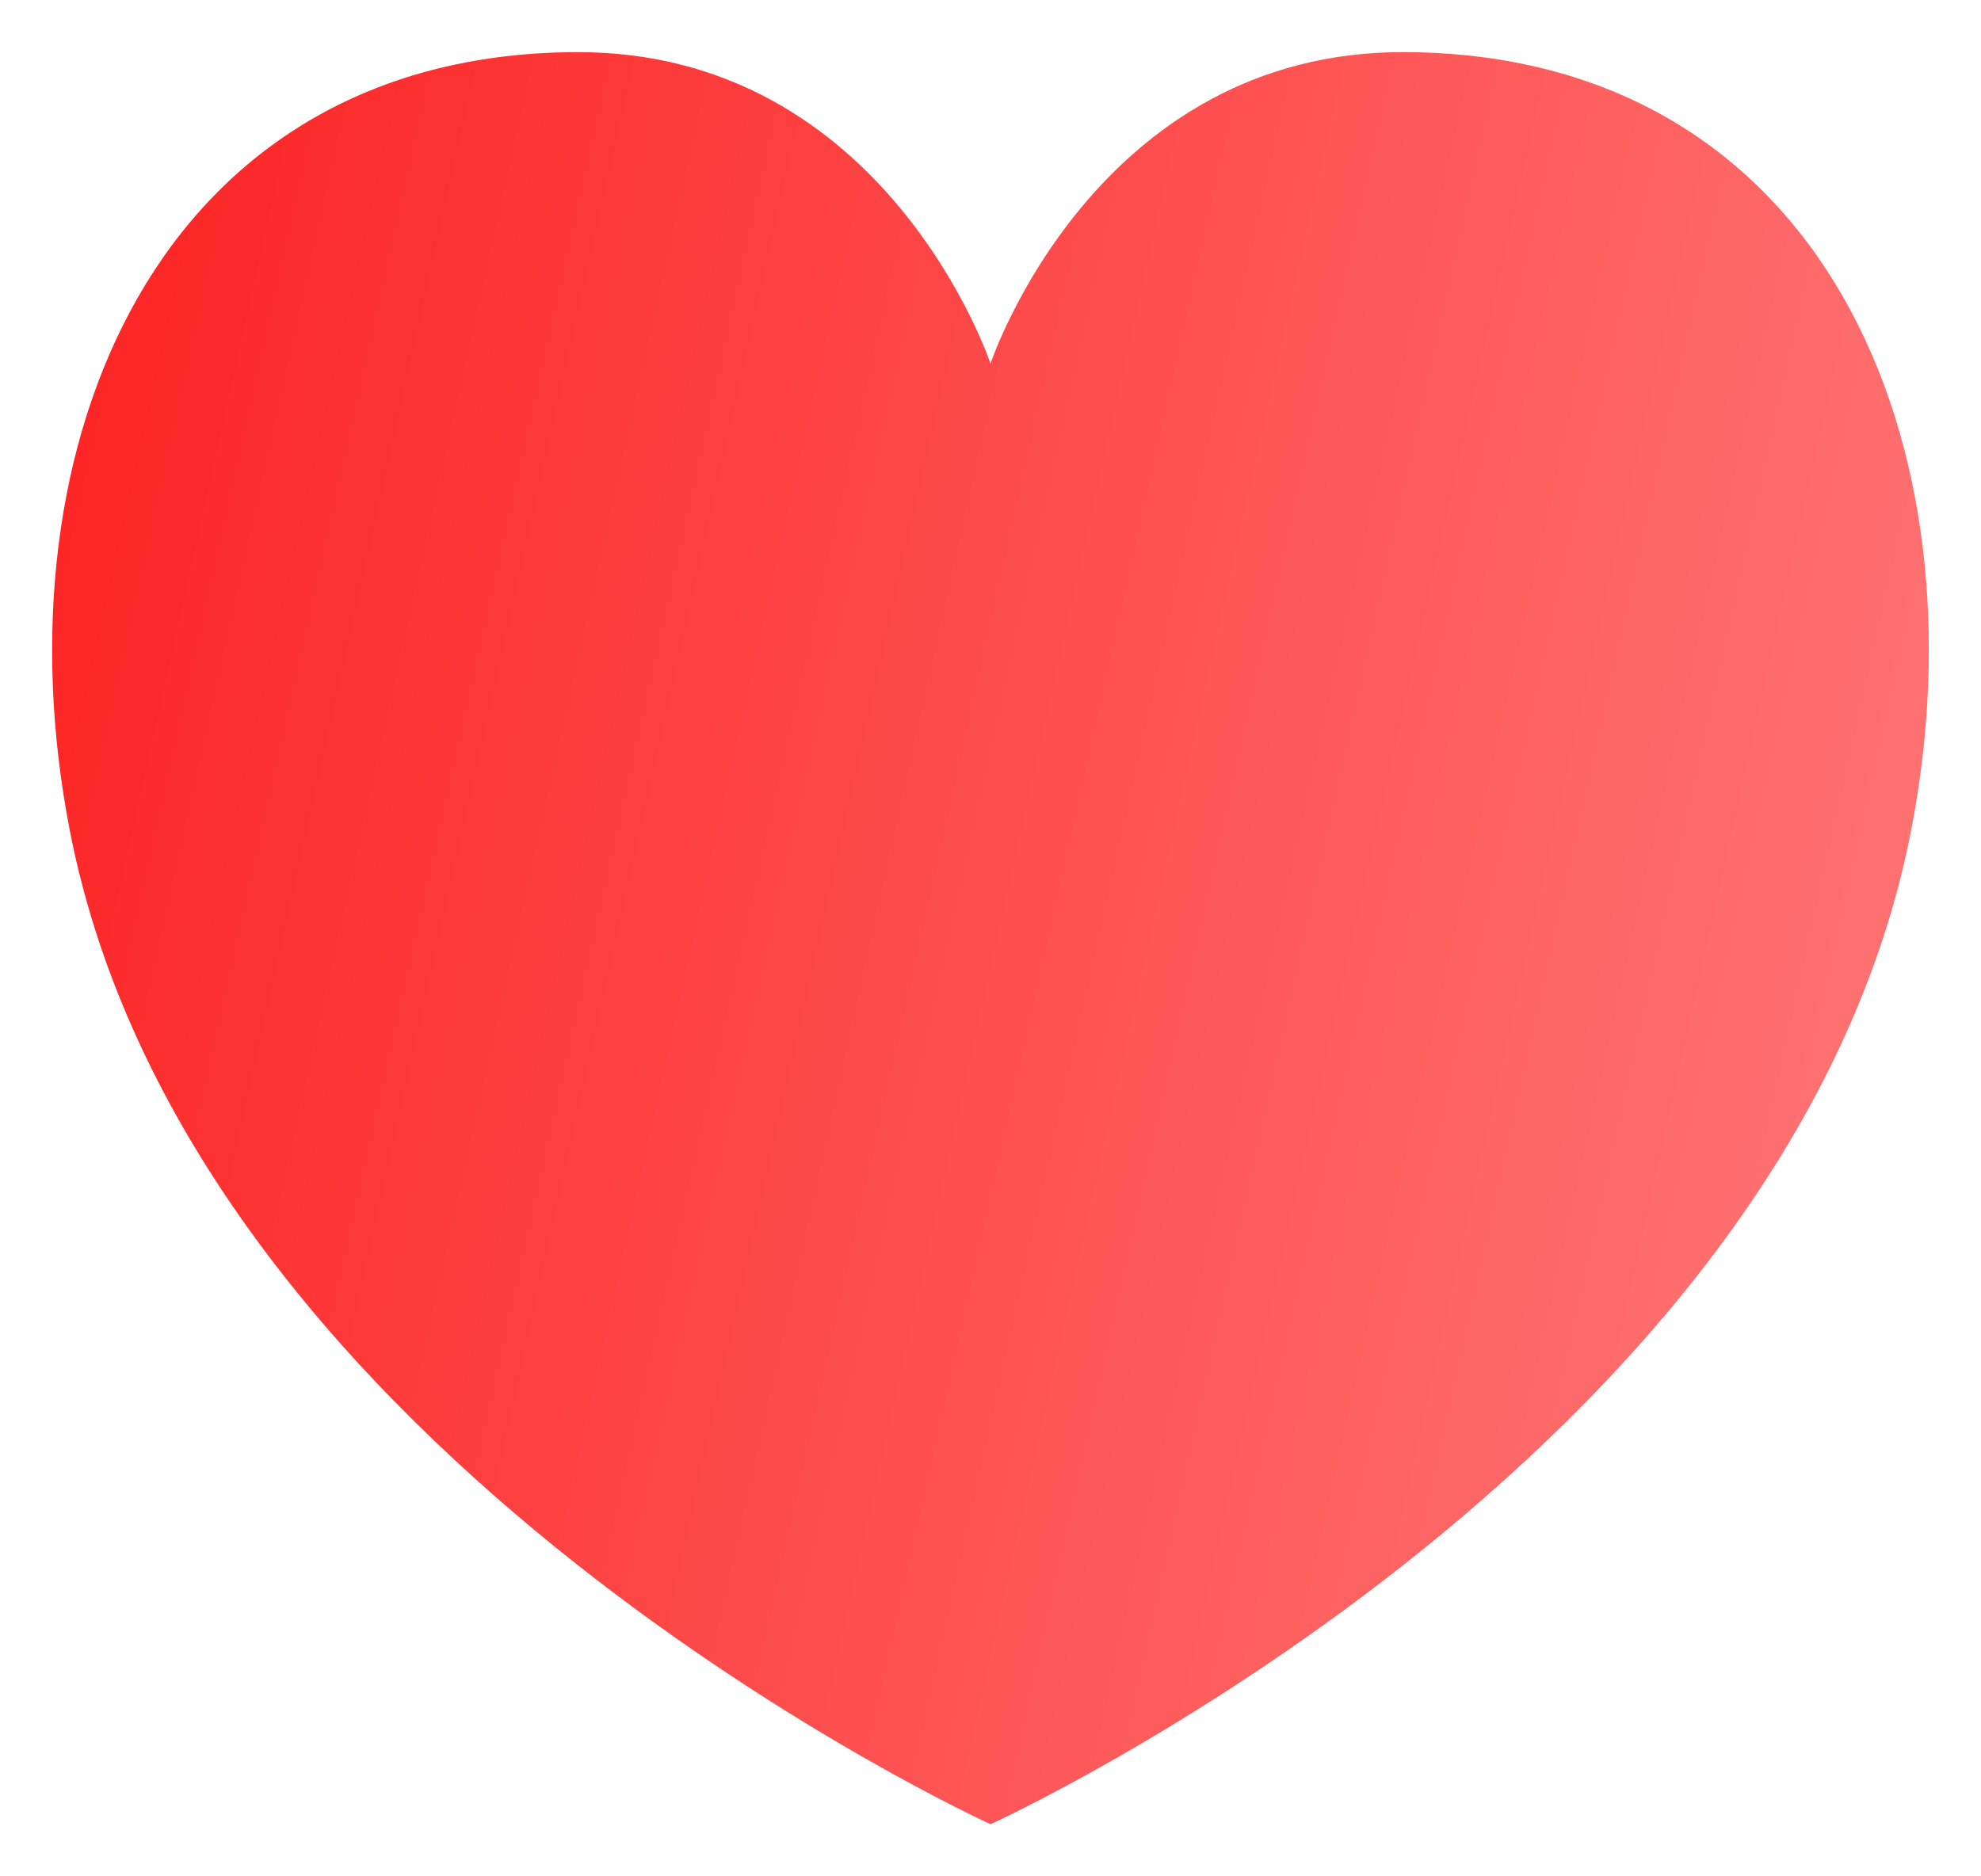 <svg width="19" height="18" viewBox="0 0 19 18" fill="none" xmlns="http://www.w3.org/2000/svg">
<path d="M18.33 7.965C17.157 14.015 9.5 17.5 9.5 17.5C9.5 17.5 1.843 14.015 0.669 7.965C-0.051 4.253 1.522 0.519 5.521 0.5C8.5 0.486 9.5 3.488 9.5 3.488C9.5 3.488 10.5 0.485 13.478 0.5C17.486 0.519 19.05 4.254 18.33 7.965Z" fill="url(#paint0_linear_58_21)"/>
<defs>
<linearGradient id="paint0_linear_58_21" x1="0.927" y1="1.299" x2="20.885" y2="5.73" gradientUnits="userSpaceOnUse">
<stop stop-color="#FC2424"/>
<stop offset="1" stop-color="#FF7A7A"/>
</linearGradient>
</defs>
</svg>
